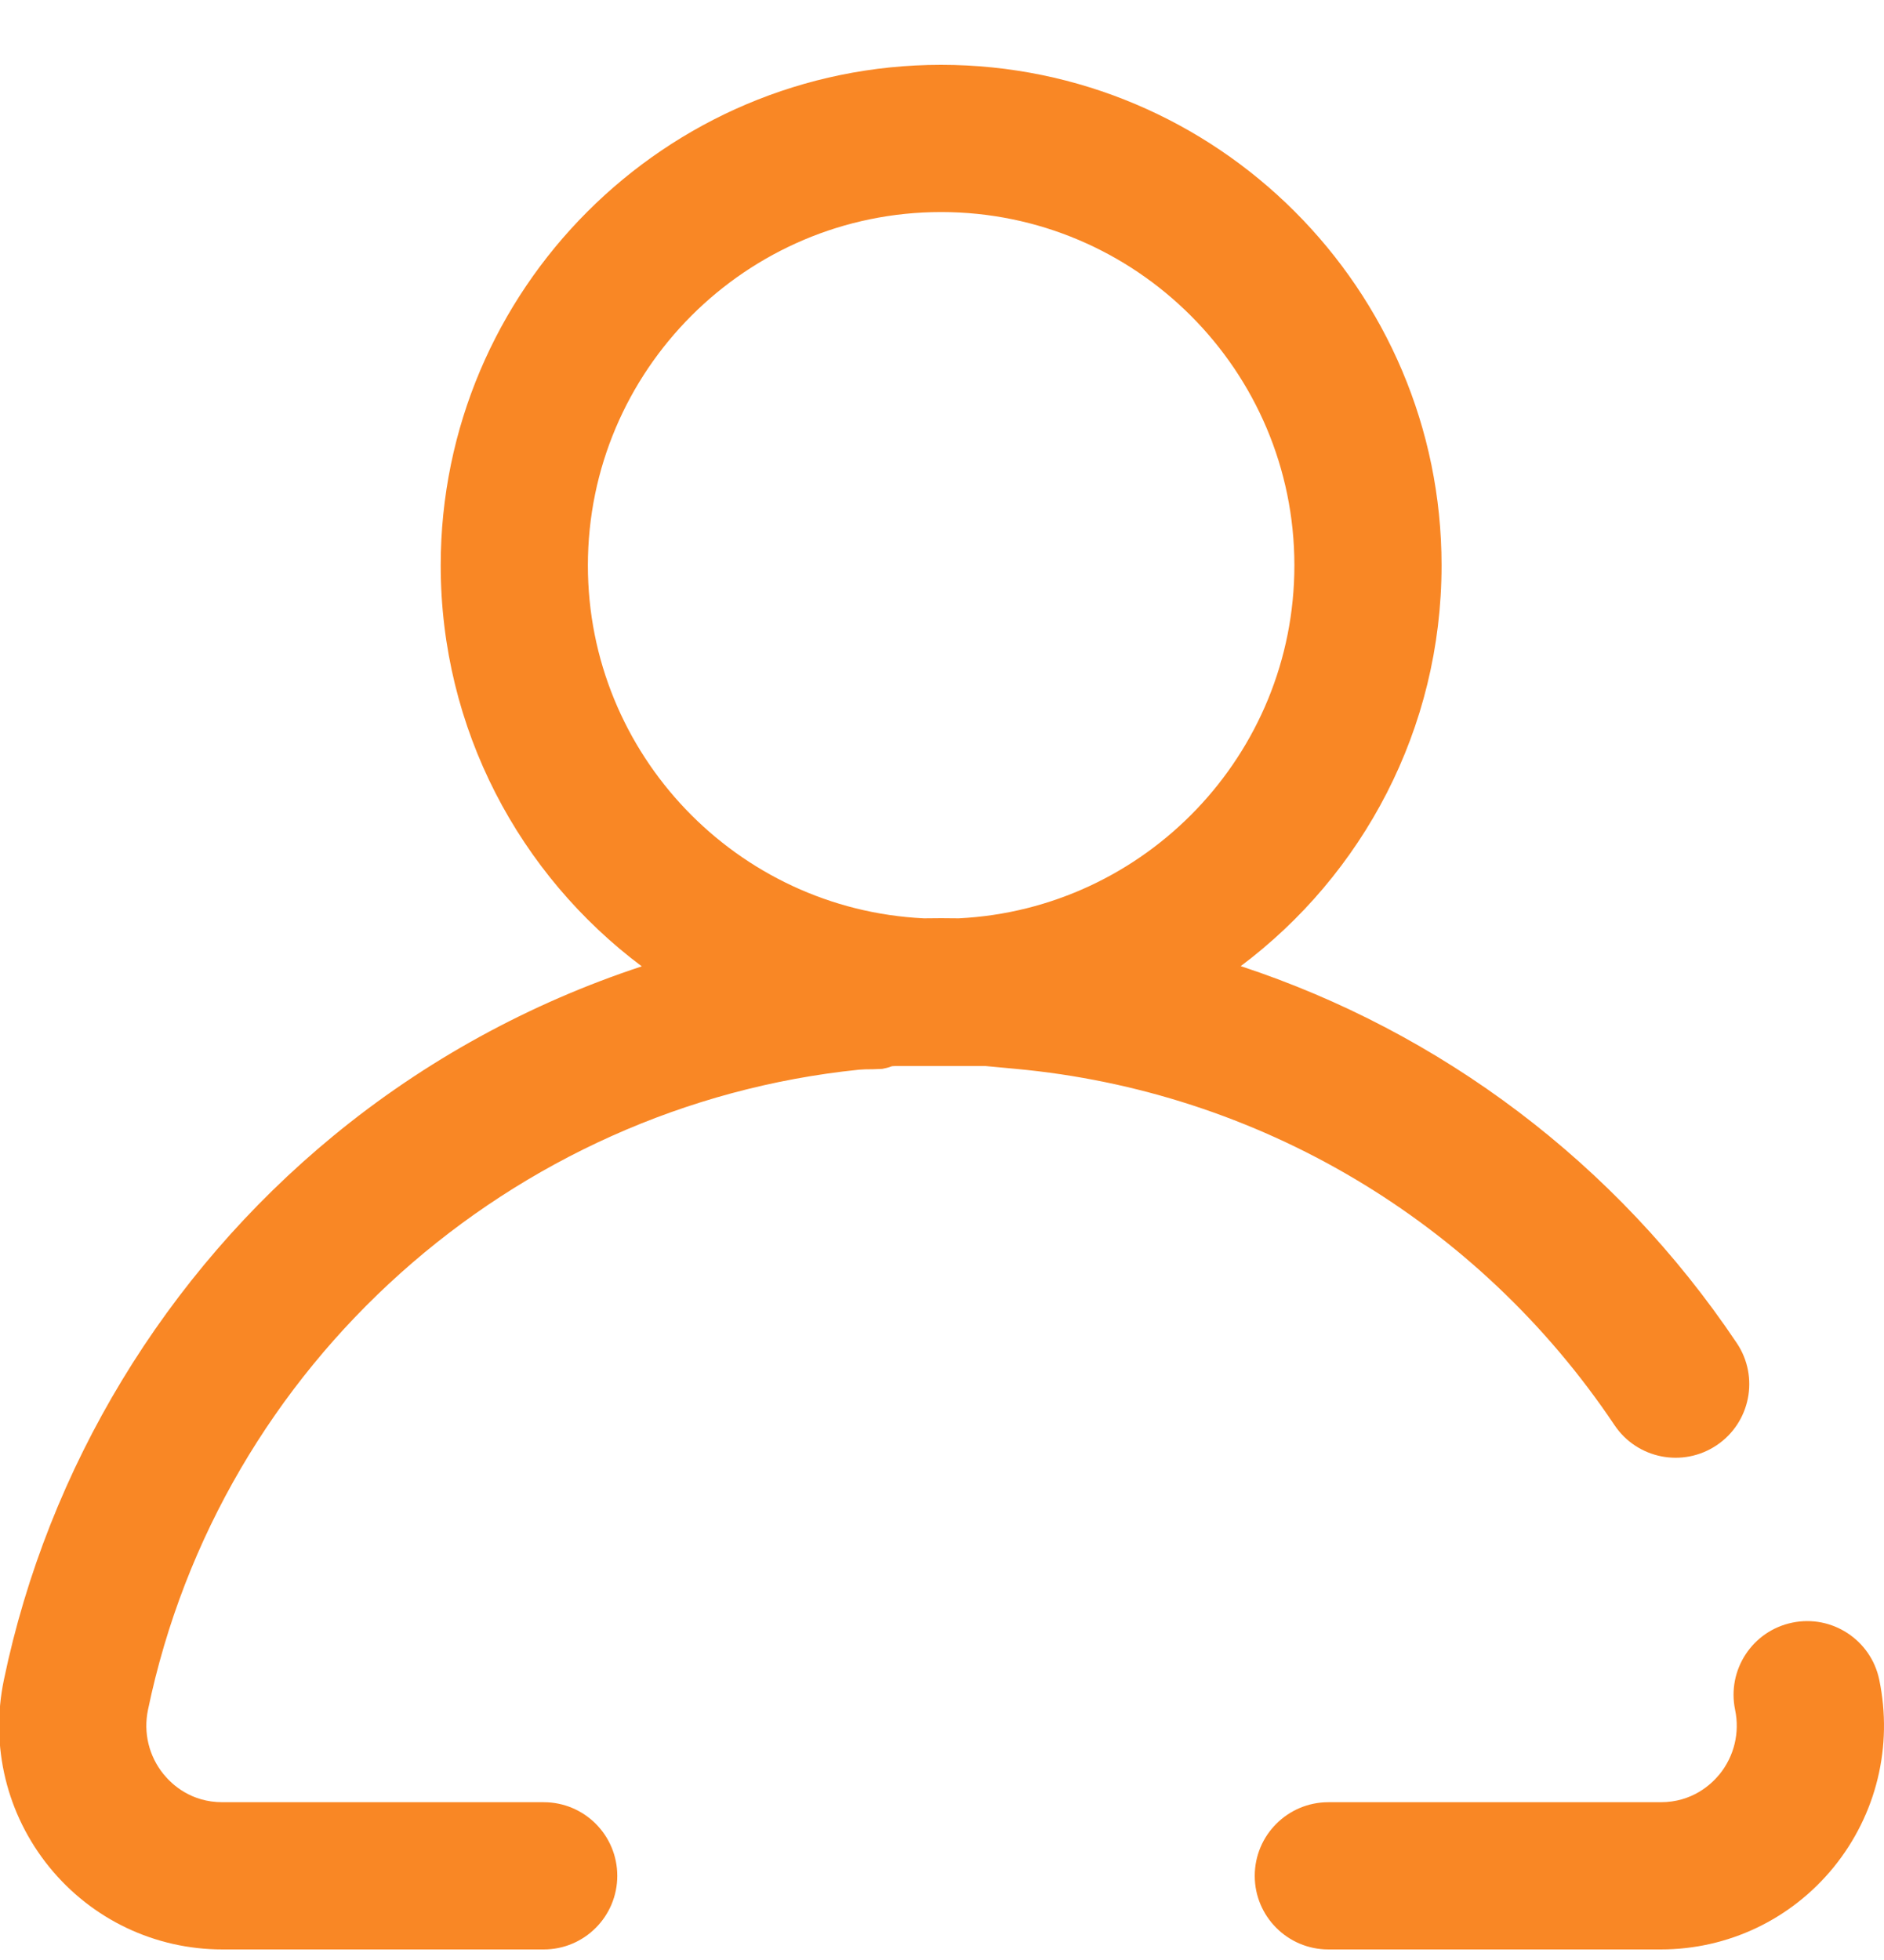 <svg width="25" height="26" viewBox="0 0 25 26" fill="none" xmlns="http://www.w3.org/2000/svg">
<g clip-path="url(#clip0_2612_15054)">
<path d="M24.937 22.282C24.827 21.754 24.309 21.415 23.782 21.525C23.253 21.635 22.915 22.152 23.024 22.68C23.088 22.984 23.012 23.296 22.818 23.536C22.705 23.674 22.453 23.907 22.037 23.907H17.627C17.088 23.907 16.65 24.344 16.65 24.884C16.65 25.423 17.088 25.86 17.627 25.86H22.037C22.931 25.86 23.768 25.462 24.333 24.768C24.9 24.07 25.12 23.164 24.937 22.282Z" fill="#F98725"/>
<path d="M13.48 14.179C16.688 14.474 19.607 16.194 21.424 18.905C21.724 19.353 22.331 19.472 22.779 19.172C23.227 18.872 23.347 18.265 23.047 17.817C21.444 15.427 19.117 13.69 16.464 12.816C18.081 11.604 19.129 9.672 19.129 7.5C19.129 3.839 16.15 0.86 12.488 0.86C8.827 0.86 5.848 3.839 5.848 7.5C5.848 9.674 6.897 11.607 8.516 12.819C7.033 13.307 5.641 14.066 4.423 15.068C2.19 16.905 0.638 19.467 0.052 22.282C-0.132 23.164 0.088 24.07 0.655 24.768C1.22 25.462 2.057 25.86 2.952 25.86H7.215C7.754 25.86 8.191 25.423 8.191 24.883C8.191 24.344 7.754 23.907 7.215 23.907H2.952C2.535 23.907 2.283 23.674 2.17 23.535C1.976 23.296 1.9 22.984 1.964 22.68C2.92 18.087 6.797 14.662 11.397 14.19C11.548 14.179 11.483 14.19 11.707 14.179C11.902 14.141 11.741 14.141 12 14.141C12.195 14.141 12.238 14.141 12.391 14.141C12.5 14.141 12.586 14.141 12.586 14.141C12.879 14.141 12.684 14.141 13.074 14.141L13.48 14.179ZM7.801 7.5C7.801 4.916 9.904 2.813 12.488 2.813C15.073 2.813 17.176 4.916 17.176 7.5C17.176 10.007 15.198 12.06 12.721 12.182C12.643 12.181 12.566 12.18 12.488 12.18C12.412 12.18 12.336 12.181 12.26 12.182C9.781 12.063 7.801 10.009 7.801 7.5Z" fill="#F98725"/>
</g>
<defs>
<clipPath id="clip0_2612_15054">
<rect width="25" height="25" fill="white" transform="translate(0 0.86)"/>
</clipPath>
</defs>
</svg>
